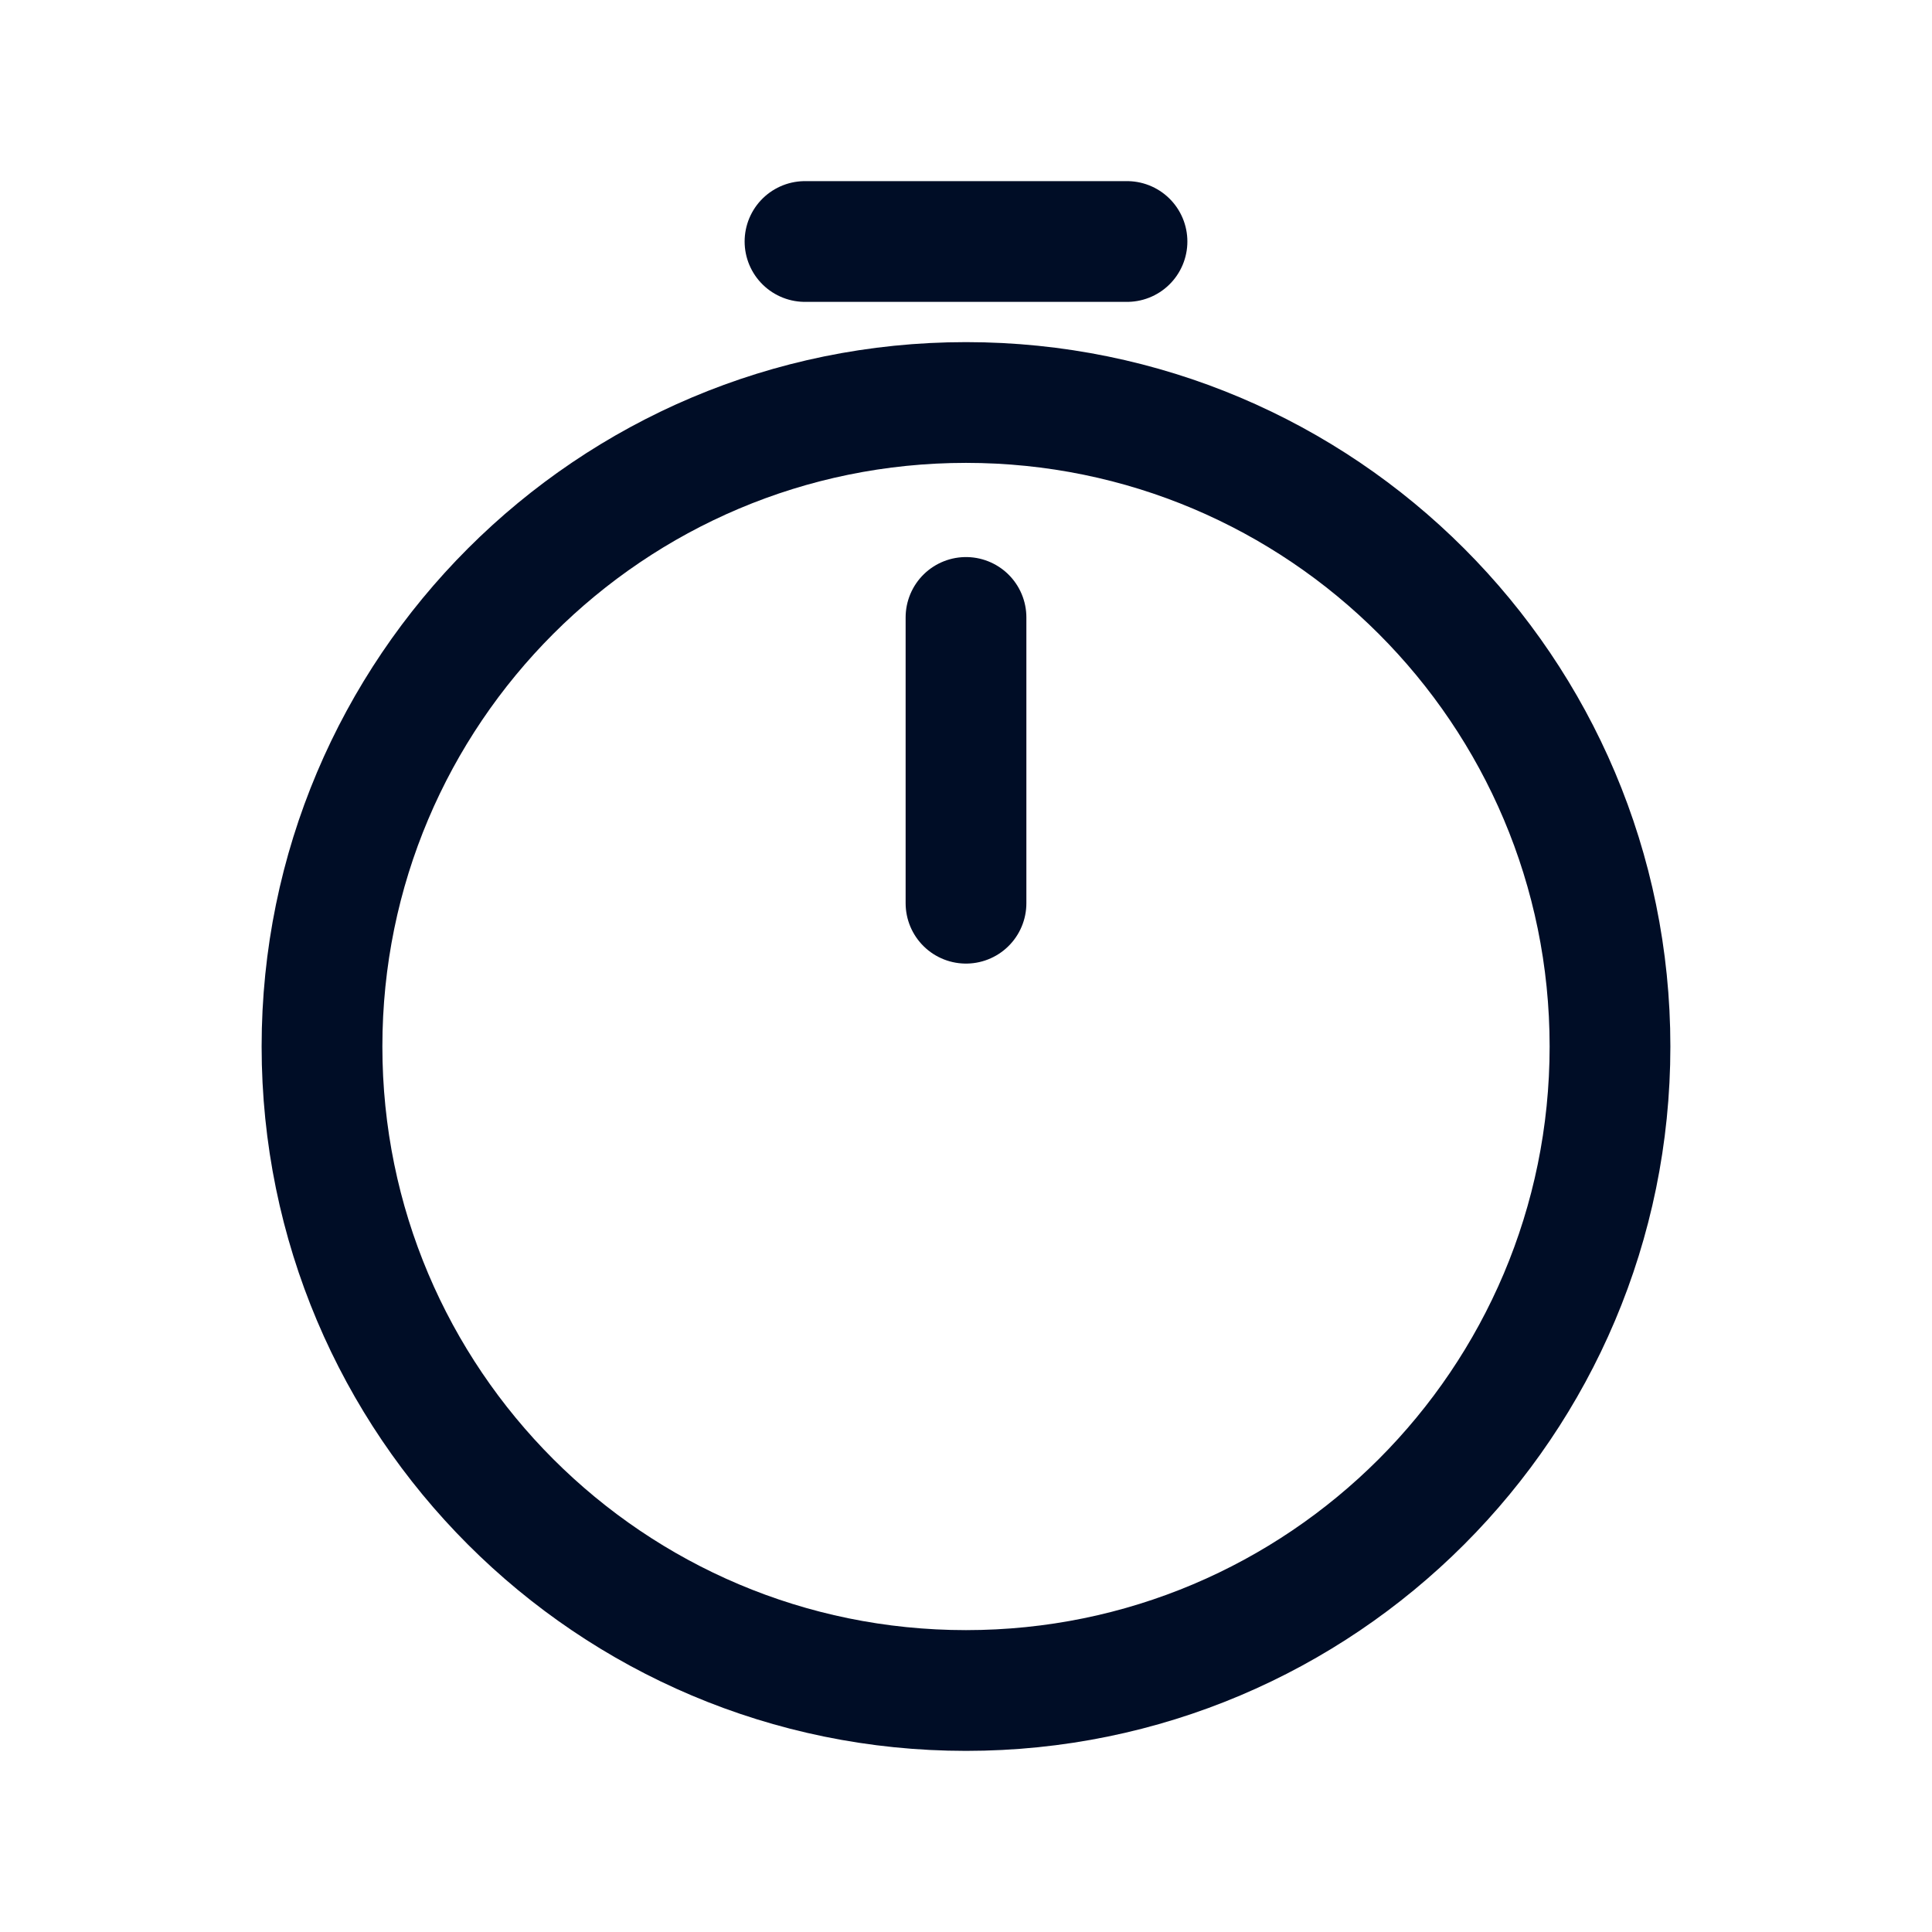 <svg width="24" height="24" viewBox="0 0 24 24" fill="none" xmlns="http://www.w3.org/2000/svg">
<path d="M12 21C16.418 21 20 17.418 20 13C20 8.582 16.418 5 12 5C7.582 5 4 8.582 4 13C4 17.418 7.582 21 12 21Z" stroke="#000D26" stroke-width="1.5" stroke-linecap="round" stroke-linejoin="round"/>
<path d="M12 11.22V7.67" stroke="#000D26" stroke-width="1.5" stroke-linecap="round" stroke-linejoin="round"/>
<path d="M10 3H14" stroke="#000D26" stroke-width="1.5" stroke-linecap="round" stroke-linejoin="round"/>
</svg>
